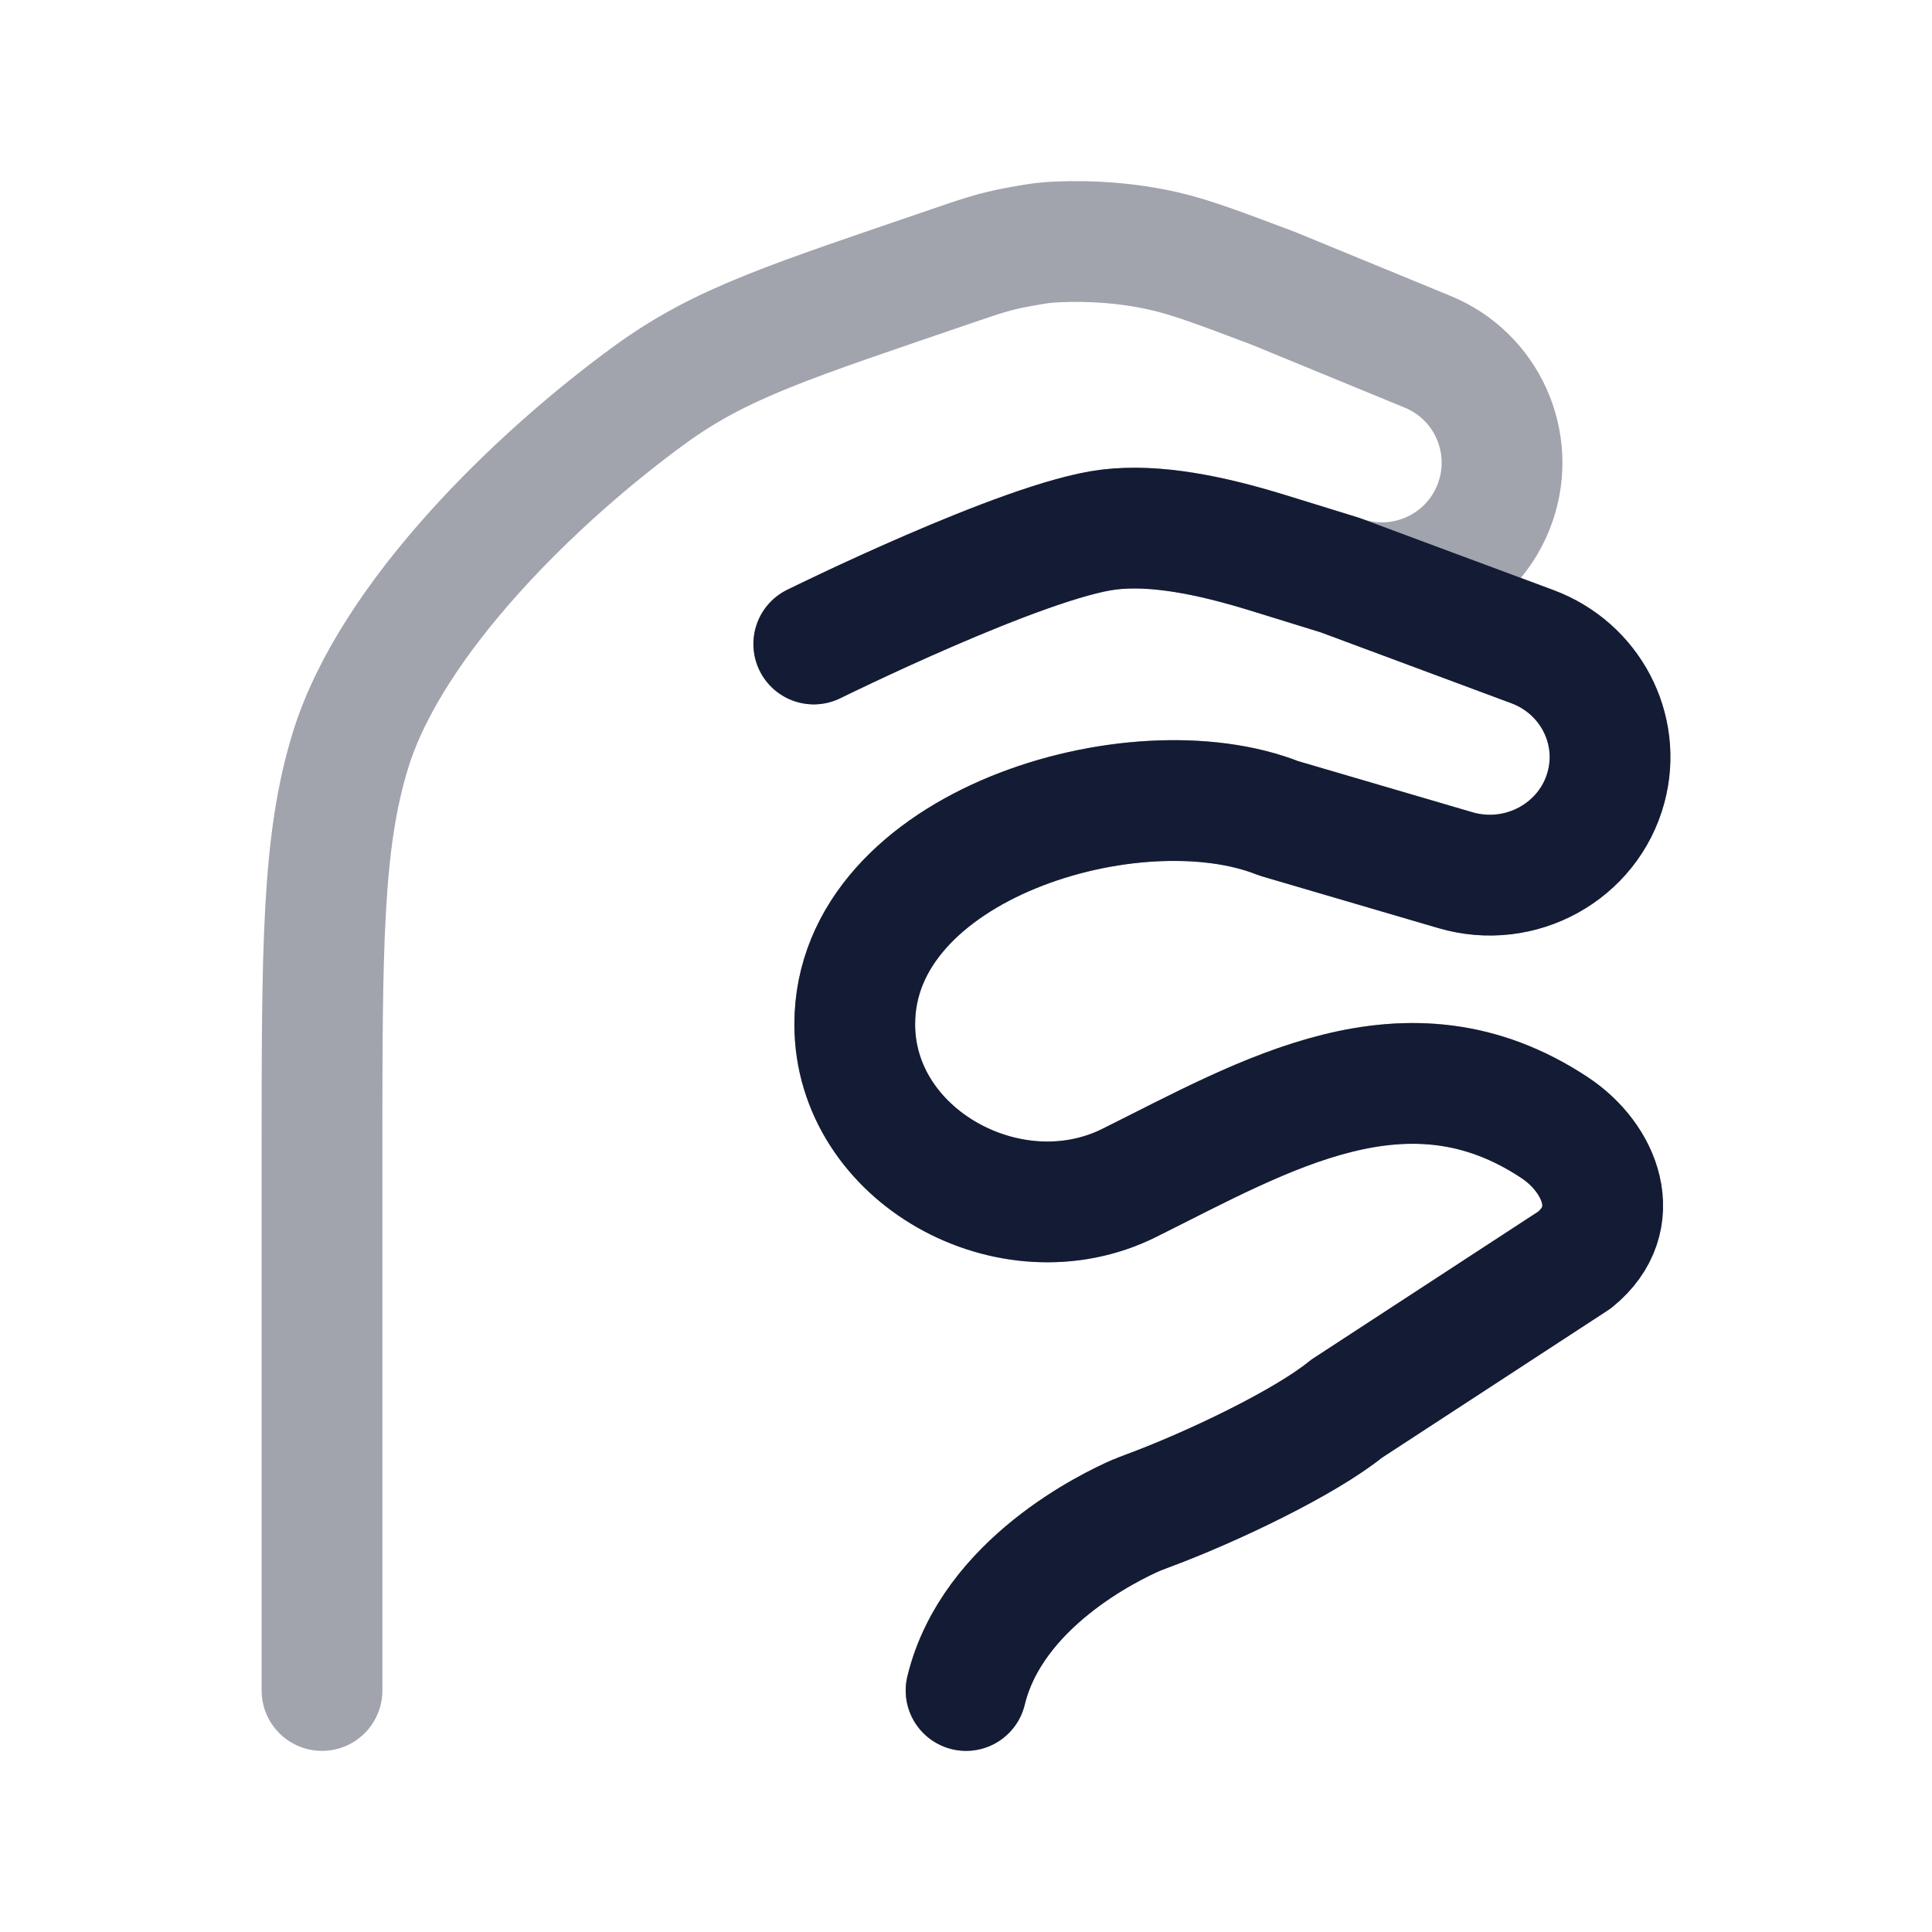 <svg width="24" height="24" viewBox="0 0 24 24" fill="none" xmlns="http://www.w3.org/2000/svg">
<path opacity="0.4" d="M4 21V14.394C4 11.766 4 10.453 4.359 9.304C4.87 7.669 6.674 5.922 8.073 4.904C8.968 4.253 9.814 3.994 11.866 3.291C12.193 3.179 12.357 3.123 12.653 3.068C12.949 3.013 13.021 3.01 13.164 3.004C13.53 2.99 13.981 3.01 14.459 3.119C14.802 3.198 15.143 3.327 15.824 3.584L17.735 4.37C18.465 4.67 18.835 5.487 18.577 6.234C18.304 7.025 17.433 7.437 16.648 7.145M10.109 8C10.109 8 12.724 6.707 13.77 6.579C14.351 6.508 15.035 6.648 15.736 6.863L16.648 7.145M12 21C12.324 19.666 13.796 18.962 14.118 18.822C14.121 18.821 14.122 18.82 14.16 18.805C14.198 18.79 14.214 18.784 14.244 18.773C15.062 18.471 16.217 17.915 16.727 17.5L19.561 15.651C20.19 15.139 19.88 14.385 19.313 14.009C17.479 12.792 15.719 13.853 14.026 14.695C12.553 15.428 10.618 14.362 10.618 12.724C10.618 10.489 14.105 9.457 15.885 10.166L18.079 10.809C18.889 11.047 19.738 10.578 19.951 9.775C20.144 9.05 19.749 8.299 19.036 8.033L16.648 7.145" stroke="#141B34" stroke-width="1.5" stroke-linecap="round" stroke-linejoin="round"/>
<path d="M10.109 8C10.109 8 12.725 6.707 13.771 6.579C14.351 6.508 15.036 6.648 15.736 6.863L16.649 7.145L19.036 8.033C19.75 8.299 20.145 9.05 19.952 9.775C19.738 10.578 18.889 11.047 18.08 10.81L15.885 10.166C14.105 9.457 10.618 10.489 10.618 12.724C10.618 14.362 12.553 15.428 14.027 14.695C15.72 13.853 17.479 12.792 19.314 14.009C19.881 14.385 20.19 15.139 19.561 15.651L16.727 17.5C16.218 17.915 15.062 18.471 14.245 18.773C14.214 18.784 14.199 18.79 14.161 18.805C14.123 18.82 14.121 18.821 14.118 18.822C13.797 18.962 12.324 19.666 12.001 21" stroke="#141B34" stroke-width="1.5" stroke-linecap="round" stroke-linejoin="round"/>
</svg>
